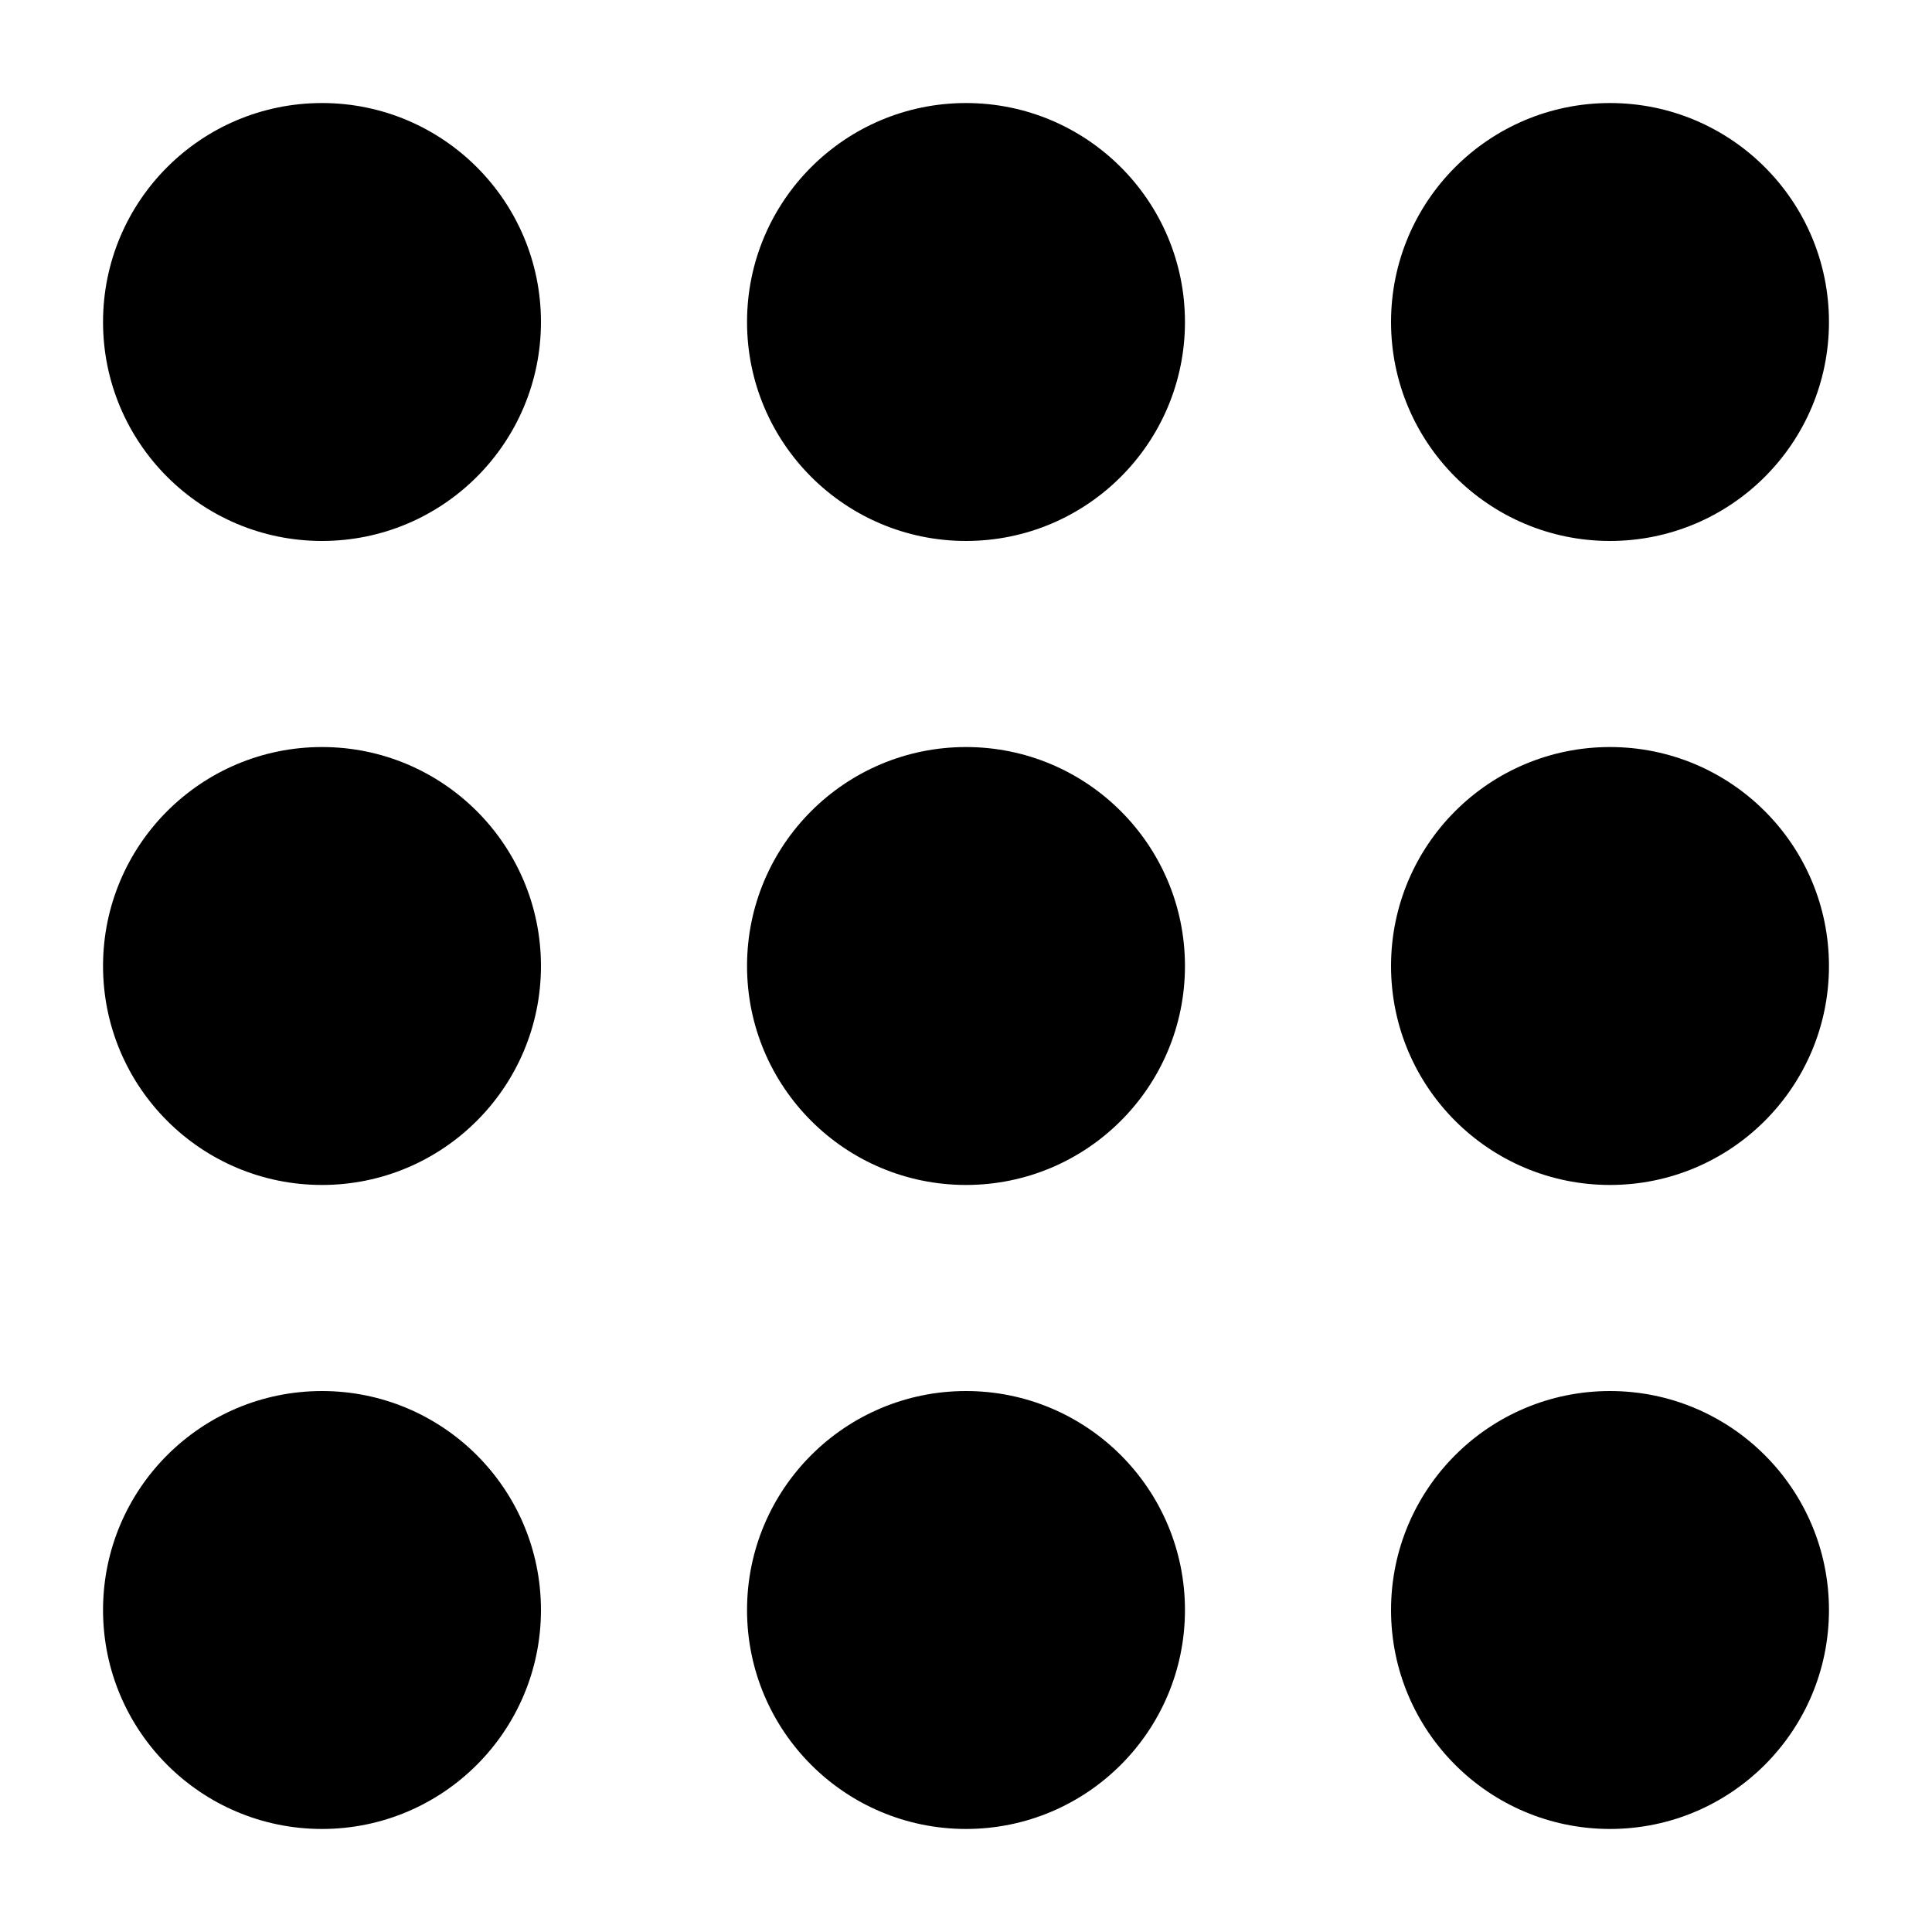 <svg width="15" height="15" viewBox="0 0 15 15" fill="none" xmlns="http://www.w3.org/2000/svg">
<circle cx="2.5" cy="2.5" r="1.6" fill="black" stroke="black" stroke-width="0.2"/>
<circle cx="7.5" cy="2.5" r="1.6" fill="black" stroke="black" stroke-width="0.2"/>
<circle cx="12.5" cy="2.5" r="1.6" fill="black" stroke="black" stroke-width="0.2"/>
<circle cx="12.5" cy="7.5" r="1.6" fill="black" stroke="black" stroke-width="0.2"/>
<circle cx="7.5" cy="7.5" r="1.6" fill="black" stroke="black" stroke-width="0.2"/>
<circle cx="2.5" cy="7.5" r="1.6" fill="black" stroke="black" stroke-width="0.2"/>
<circle cx="2.5" cy="12.5" r="1.6" fill="black" stroke="black" stroke-width="0.2"/>
<circle cx="7.5" cy="12.5" r="1.6" fill="black" stroke="black" stroke-width="0.2"/>
<circle cx="12.5" cy="12.5" r="1.6" fill="black" stroke="black" stroke-width="0.2"/>
</svg>
